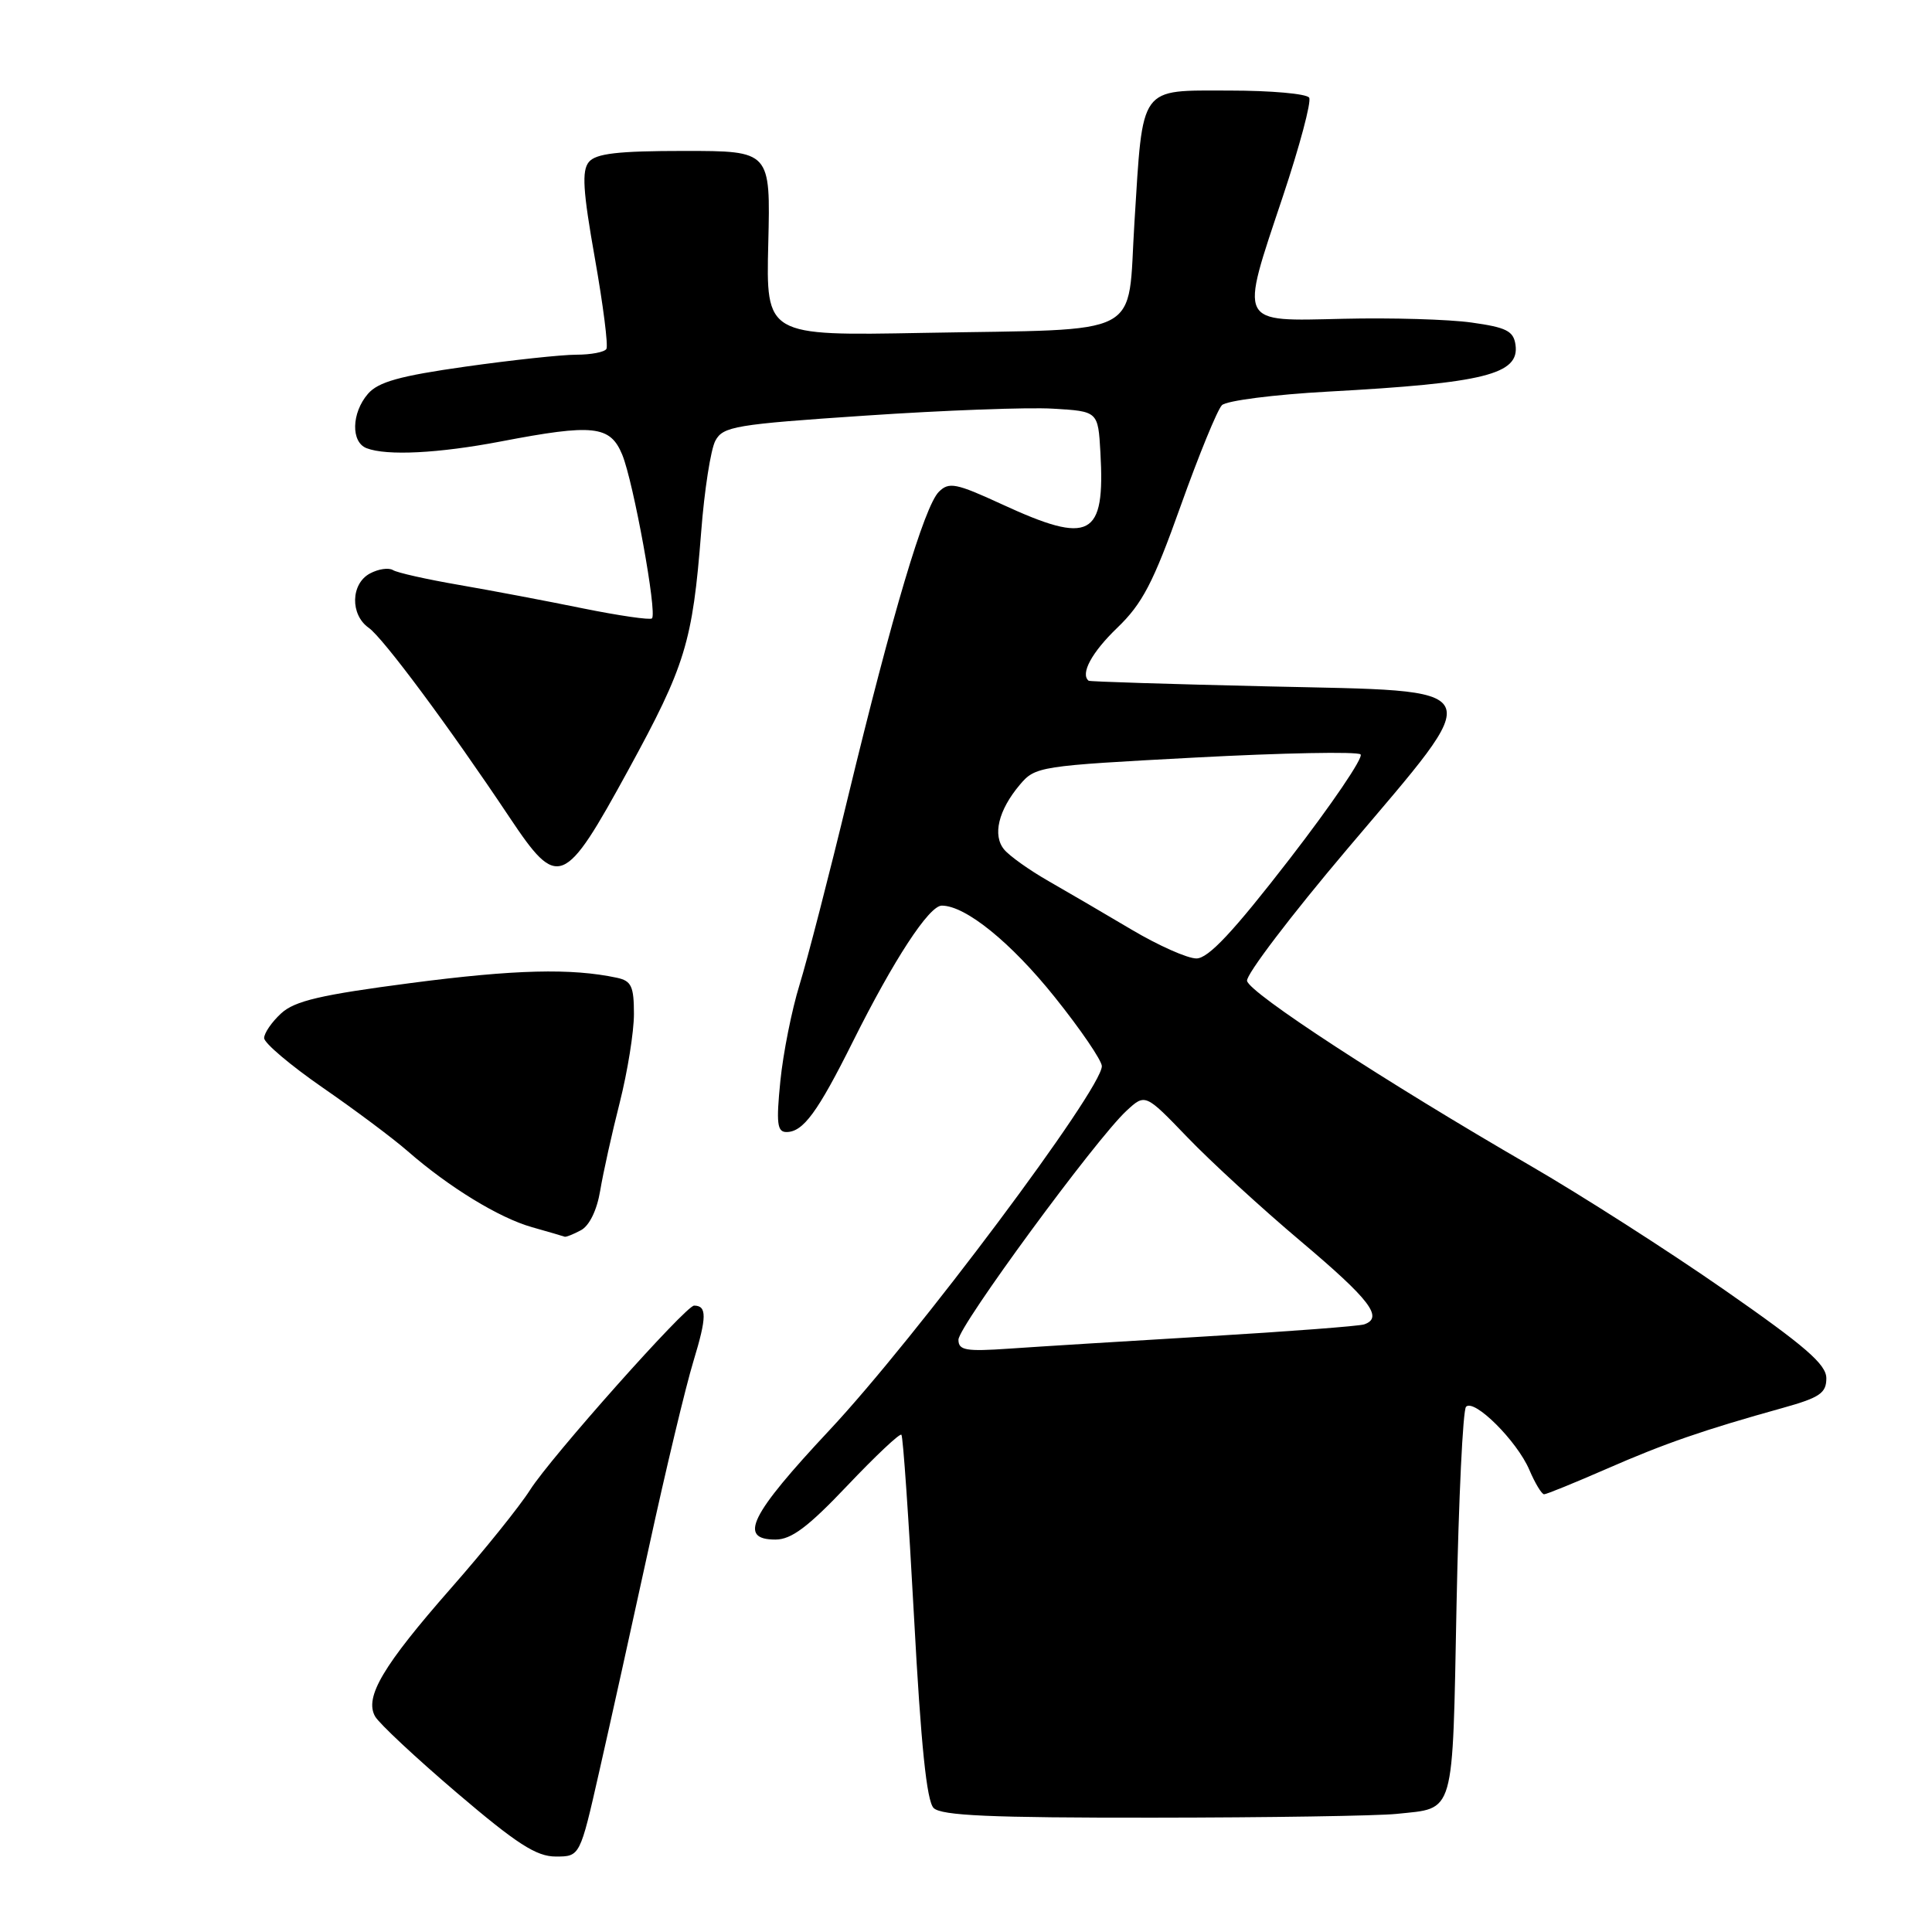 <?xml version="1.0" encoding="UTF-8" standalone="no"?>
<!DOCTYPE svg PUBLIC "-//W3C//DTD SVG 1.1//EN" "http://www.w3.org/Graphics/SVG/1.1/DTD/svg11.dtd" >
<svg xmlns="http://www.w3.org/2000/svg" xmlns:xlink="http://www.w3.org/1999/xlink" version="1.1" viewBox="0 0 256 256">
 <g >
 <path fill="currentColor"
d=" M 79.40 234.75 C 80.81 228.56 83.77 215.18 85.99 205.00 C 88.20 194.82 90.86 183.71 91.90 180.31 C 93.66 174.52 93.68 173.00 91.97 173.00 C 90.87 173.00 72.98 193.10 70.24 197.42 C 68.87 199.58 64.17 205.43 59.78 210.42 C 50.74 220.72 48.27 224.88 49.70 227.43 C 50.22 228.36 55.10 232.92 60.54 237.56 C 68.48 244.33 71.07 246.00 73.64 246.00 C 76.85 246.00 76.85 246.00 79.40 234.75 Z  M 185.05 240.35 C 192.87 239.52 192.44 241.00 193.00 212.62 C 193.28 198.62 193.84 186.82 194.26 186.40 C 195.36 185.31 201.00 190.93 202.64 194.75 C 203.40 196.54 204.29 198.00 204.60 198.00 C 204.92 198.00 208.62 196.49 212.84 194.65 C 220.58 191.26 225.76 189.47 236.25 186.55 C 241.13 185.19 242.00 184.59 242.00 182.63 C 242.00 180.79 239.23 178.39 228.48 170.91 C 221.04 165.73 209.45 158.32 202.73 154.43 C 183.62 143.37 165.54 131.58 165.24 129.97 C 165.09 129.16 171.07 121.30 178.52 112.50 C 197.28 90.33 197.93 91.65 168.00 90.95 C 155.07 90.65 144.39 90.32 144.25 90.20 C 143.12 89.29 144.66 86.44 148.03 83.20 C 151.37 79.99 152.81 77.24 156.44 67.05 C 158.85 60.30 161.31 54.29 161.91 53.69 C 162.51 53.09 168.84 52.28 175.98 51.89 C 196.71 50.76 201.37 49.60 200.81 45.68 C 200.55 43.86 199.60 43.38 195.00 42.74 C 191.97 42.31 184.32 42.09 178.00 42.24 C 163.93 42.56 164.25 43.20 169.97 26.08 C 172.21 19.37 173.79 13.46 173.47 12.94 C 173.14 12.42 168.40 12.00 162.92 12.00 C 150.85 12.00 151.47 11.13 150.32 29.46 C 149.34 45.00 152.09 43.56 122.30 44.11 C 101.50 44.50 101.50 44.50 101.80 32.25 C 102.10 20.00 102.10 20.00 90.67 20.00 C 81.86 20.00 78.97 20.34 78.03 21.46 C 77.07 22.62 77.24 25.29 78.82 34.20 C 79.92 40.41 80.61 45.82 80.35 46.24 C 80.09 46.66 78.30 47.00 76.37 47.00 C 74.44 47.00 67.83 47.71 61.68 48.58 C 52.96 49.81 50.11 50.61 48.75 52.19 C 46.57 54.72 46.48 58.59 48.58 59.39 C 51.25 60.42 58.12 60.07 66.34 58.50 C 78.65 56.14 80.85 56.38 82.45 60.25 C 83.93 63.85 87.10 81.23 86.39 81.94 C 86.15 82.18 82.02 81.58 77.22 80.61 C 72.43 79.63 65.03 78.23 60.80 77.50 C 56.56 76.77 52.63 75.89 52.07 75.54 C 51.50 75.19 50.13 75.39 49.02 75.99 C 46.47 77.35 46.38 81.45 48.86 83.19 C 50.76 84.53 59.46 96.23 67.52 108.31 C 73.95 117.94 74.73 117.62 83.27 102.00 C 90.82 88.19 91.77 85.10 92.91 70.48 C 93.33 64.97 94.18 59.53 94.79 58.40 C 95.80 56.50 97.42 56.23 114.70 55.07 C 125.04 54.37 136.20 53.95 139.50 54.15 C 145.50 54.50 145.50 54.50 145.81 59.95 C 146.45 71.20 144.49 72.23 132.78 66.83 C 126.66 64.01 125.74 63.83 124.40 65.17 C 122.48 67.09 118.23 81.37 112.39 105.50 C 109.87 115.95 106.96 127.20 105.94 130.50 C 104.92 133.80 103.77 139.54 103.40 143.25 C 102.84 148.85 102.98 150.00 104.21 150.00 C 106.42 150.00 108.33 147.40 113.02 138.00 C 118.44 127.14 123.11 120.00 124.79 120.00 C 127.94 120.00 133.95 124.87 139.75 132.11 C 143.19 136.40 146.00 140.53 146.00 141.27 C 146.00 144.34 121.36 177.27 109.93 189.48 C 99.38 200.75 97.77 204.00 102.75 204.00 C 104.86 204.00 107.07 202.34 112.27 196.86 C 116.00 192.93 119.22 189.89 119.44 190.11 C 119.66 190.32 120.41 201.25 121.12 214.38 C 122.03 231.25 122.79 238.64 123.71 239.57 C 124.73 240.58 131.22 240.87 152.76 240.85 C 168.02 240.84 182.55 240.61 185.05 240.35 Z  M 76.98 163.01 C 78.10 162.41 79.10 160.35 79.53 157.76 C 79.92 155.42 81.08 150.17 82.12 146.09 C 83.15 142.01 84.00 136.74 84.00 134.36 C 84.00 130.69 83.66 129.97 81.75 129.56 C 75.70 128.27 68.21 128.46 54.50 130.25 C 42.49 131.82 39.05 132.62 37.25 134.28 C 36.01 135.42 35.00 136.89 35.00 137.55 C 35.00 138.21 38.49 141.16 42.75 144.11 C 47.01 147.05 52.08 150.84 54.00 152.52 C 59.50 157.32 66.14 161.38 70.50 162.61 C 72.70 163.23 74.64 163.80 74.82 163.87 C 74.99 163.94 75.96 163.56 76.98 163.01 Z  M 127.00 177.52 C 127.00 175.74 145.19 150.96 149.26 147.19 C 151.75 144.89 151.75 144.89 157.33 150.69 C 160.40 153.89 167.17 160.10 172.39 164.50 C 181.57 172.25 183.36 174.60 180.75 175.49 C 180.06 175.72 170.72 176.43 160.00 177.07 C 149.28 177.71 137.46 178.44 133.75 178.70 C 127.97 179.10 127.00 178.93 127.00 177.52 Z  M 149.94 123.18 C 146.40 121.08 141.44 118.18 138.92 116.74 C 136.40 115.30 133.76 113.42 133.06 112.57 C 131.49 110.69 132.29 107.36 135.12 104.00 C 137.18 101.55 137.67 101.48 158.36 100.38 C 169.99 99.76 179.85 99.57 180.28 99.96 C 180.71 100.34 176.47 106.58 170.87 113.83 C 163.40 123.49 160.11 127.00 158.53 127.00 C 157.34 127.00 153.48 125.28 149.94 123.18 Z "/>
</g>
</svg>